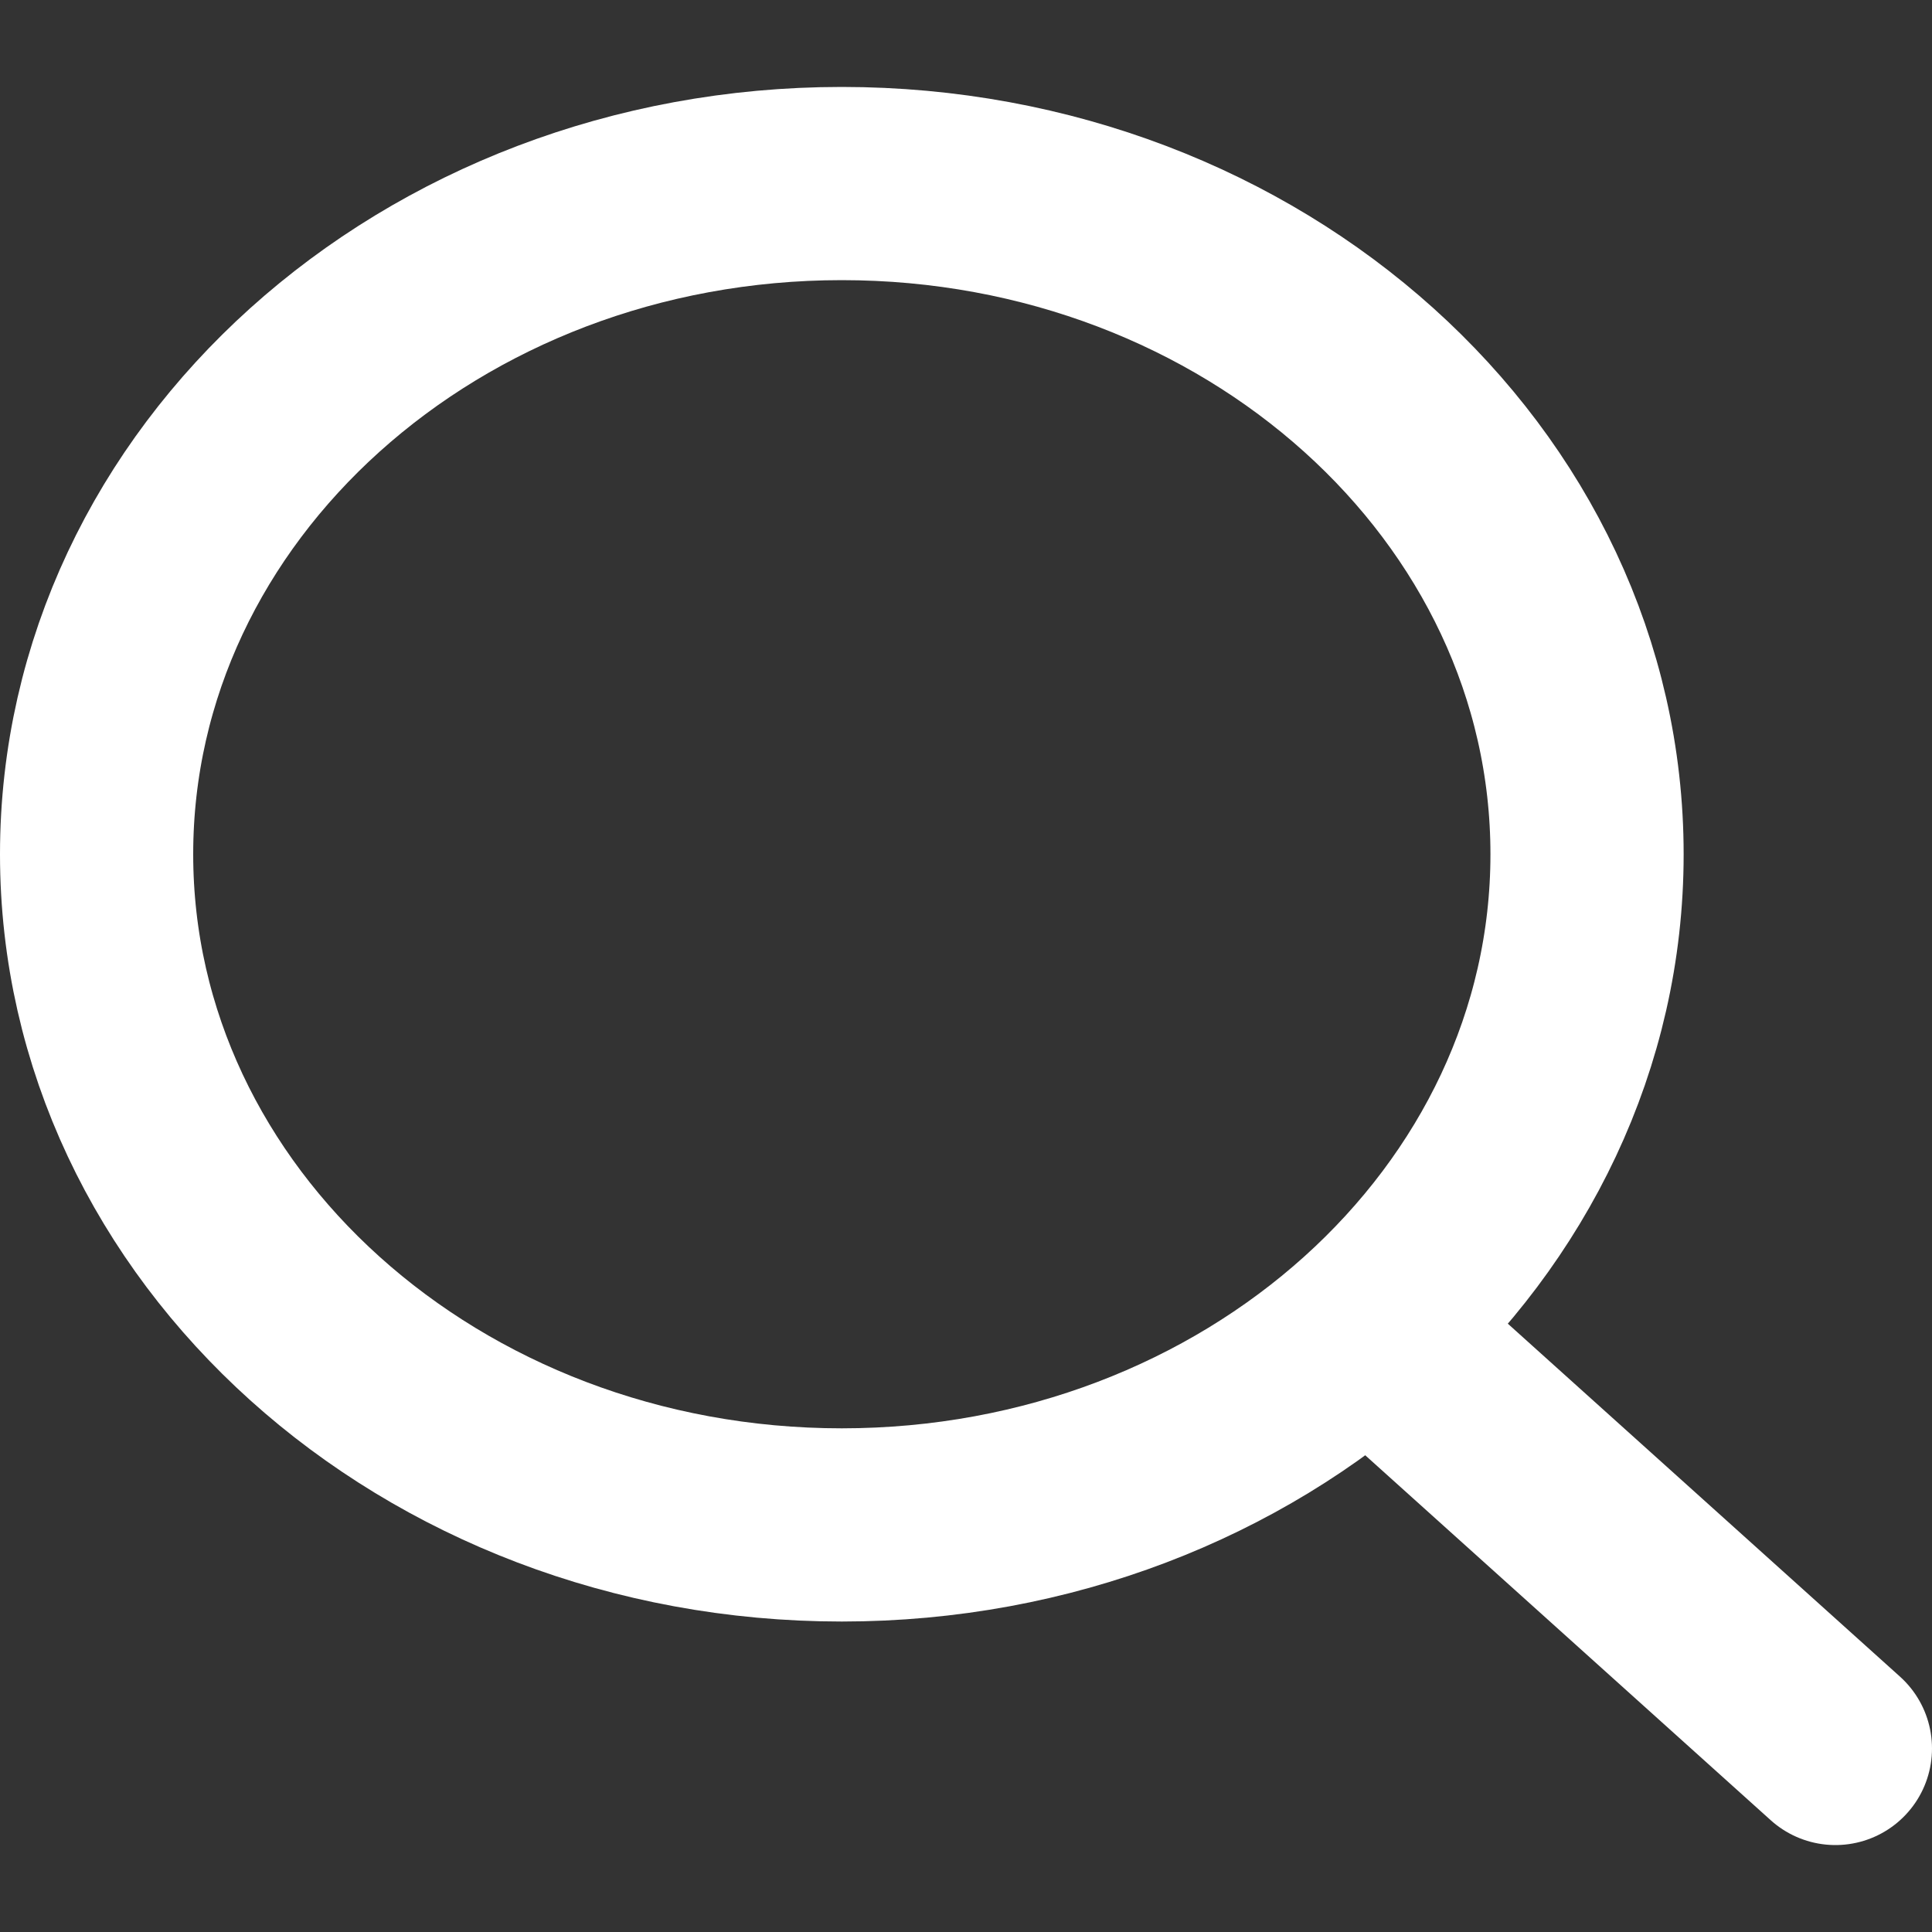<svg width="20" height="20" viewBox="0 0 20 20" fill="none" xmlns="http://www.w3.org/2000/svg">
<rect x="0" y="0" width="20" height="20" fill="#333333" stroke="none"/>
<path d="M8.714 15.786C12.975 15.786 16.429 12.677 16.429 8.843C16.429 5.008 12.975 1.9 8.714 1.9C4.454 1.9 1 5.008 1 8.843C1 12.677 4.454 15.786 8.714 15.786Z" stroke="white" stroke-width="2" stroke-linecap="round" stroke-linejoin="round"/>
<path d="M14.5 14.05L19 18.1" stroke="white" stroke-width="2" stroke-linecap="round" stroke-linejoin="round"/>
</svg>
